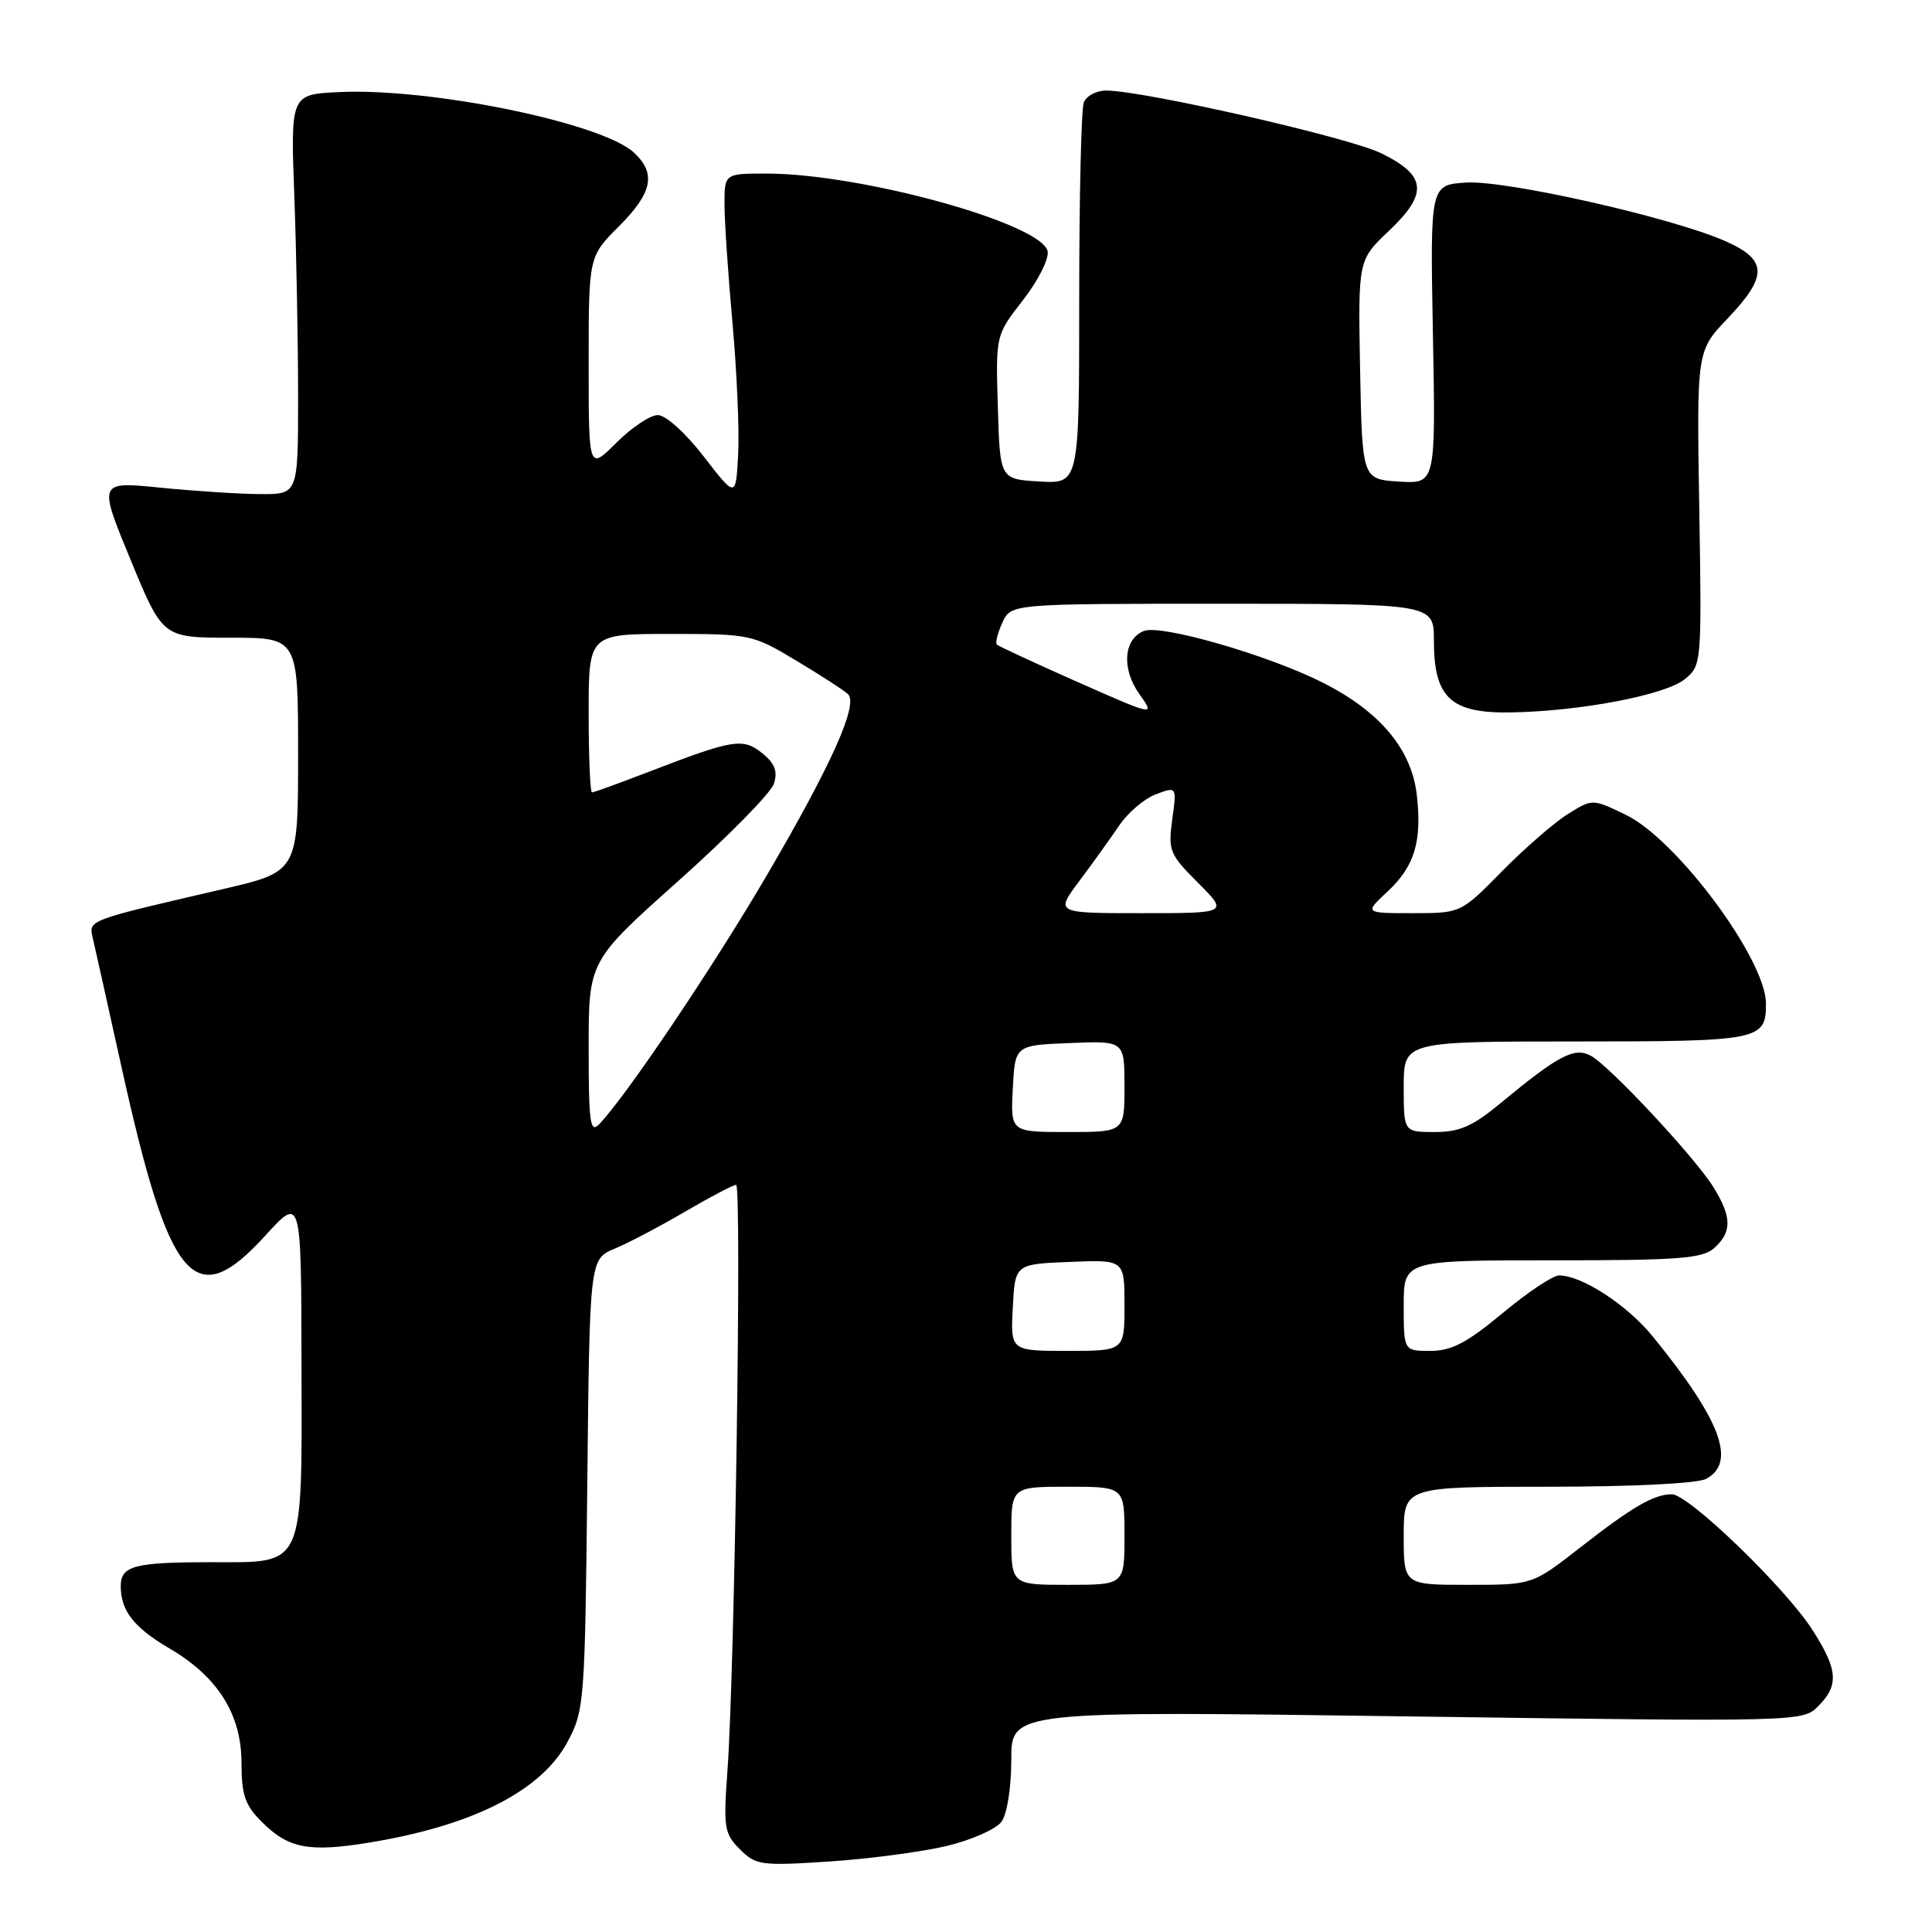 <?xml version="1.0" encoding="UTF-8" standalone="no"?>
<!DOCTYPE svg PUBLIC "-//W3C//DTD SVG 1.1//EN" "http://www.w3.org/Graphics/SVG/1.1/DTD/svg11.dtd" >
<svg xmlns="http://www.w3.org/2000/svg" xmlns:xlink="http://www.w3.org/1999/xlink" version="1.1" viewBox="0 0 256 256">
 <g >
 <path fill="currentColor"
d=" M 125.45 244.60 C 128.73 243.81 131.99 242.37 132.70 241.39 C 133.45 240.37 134.00 236.88 134.00 233.16 C 134.00 226.70 134.00 226.70 186.42 227.43 C 238.64 228.15 238.85 228.15 240.92 226.08 C 243.70 223.30 243.54 221.24 240.14 215.95 C 236.54 210.34 223.74 198.00 221.53 198.00 C 219.14 198.00 216.32 199.64 209.27 205.14 C 203.04 210.00 203.04 210.00 194.52 210.00 C 186.00 210.00 186.00 210.00 186.00 203.50 C 186.00 197.00 186.00 197.00 205.07 197.00 C 216.30 197.00 224.93 196.57 226.07 195.96 C 230.13 193.79 228.03 188.17 219.00 177.09 C 215.60 172.91 209.60 169.00 206.59 169.00 C 205.77 169.00 202.40 171.25 199.10 174.00 C 194.37 177.93 192.33 179.00 189.54 179.00 C 186.00 179.00 186.00 179.00 186.00 173.00 C 186.00 167.00 186.00 167.00 205.67 167.00 C 222.57 167.00 225.60 166.77 227.17 165.35 C 229.49 163.24 229.48 161.29 227.10 157.40 C 224.71 153.48 213.29 141.23 210.77 139.88 C 208.61 138.72 206.47 139.85 198.86 146.15 C 195.14 149.24 193.41 150.00 190.11 150.00 C 186.00 150.00 186.00 150.00 186.00 144.00 C 186.00 138.00 186.00 138.00 208.80 138.00 C 233.19 138.00 234.00 137.84 234.00 132.99 C 234.00 127.14 222.20 111.24 215.43 107.97 C 211.01 105.83 211.01 105.83 207.76 107.86 C 205.97 108.97 202.04 112.39 199.03 115.44 C 193.57 121.00 193.57 121.00 187.18 121.00 C 180.79 121.00 180.79 121.00 183.84 118.15 C 187.44 114.79 188.43 111.53 187.74 105.37 C 187.05 99.28 182.86 94.27 175.23 90.43 C 168.05 86.81 153.90 82.72 151.59 83.60 C 148.89 84.64 148.58 88.60 150.94 91.92 C 153.08 94.92 153.08 94.92 142.79 90.37 C 137.13 87.86 132.31 85.63 132.09 85.41 C 131.86 85.19 132.19 83.88 132.82 82.50 C 133.96 80.00 133.96 80.00 161.98 80.00 C 190.00 80.00 190.00 80.00 190.00 84.89 C 190.00 92.45 192.22 94.53 200.17 94.40 C 209.38 94.25 220.66 92.10 223.25 89.99 C 225.47 88.18 225.50 87.92 225.16 67.33 C 224.82 46.50 224.82 46.50 228.91 42.21 C 234.27 36.58 234.22 34.43 228.64 31.96 C 221.55 28.82 199.56 23.86 194.27 24.19 C 189.50 24.50 189.50 24.50 189.87 44.31 C 190.24 64.12 190.24 64.12 185.37 63.81 C 180.50 63.50 180.50 63.50 180.22 48.98 C 179.95 34.46 179.95 34.46 184.03 30.60 C 189.28 25.62 189.04 23.25 183.00 20.30 C 178.71 18.20 151.50 12.00 146.56 12.00 C 145.27 12.00 143.94 12.71 143.61 13.58 C 143.27 14.45 143.00 26.18 143.00 39.63 C 143.00 64.10 143.00 64.10 137.75 63.80 C 132.50 63.50 132.50 63.50 132.22 53.96 C 131.93 44.41 131.93 44.41 135.55 39.77 C 137.54 37.21 139.01 34.31 138.82 33.31 C 138.11 29.64 114.14 23.00 101.59 23.00 C 96.00 23.00 96.00 23.00 96.00 27.08 C 96.00 29.32 96.48 36.41 97.06 42.83 C 97.64 49.25 97.98 57.09 97.81 60.25 C 97.50 65.99 97.50 65.99 93.26 60.50 C 90.84 57.37 88.22 55.00 87.17 55.00 C 86.16 55.00 83.68 56.65 81.67 58.67 C 78.00 62.33 78.00 62.33 78.00 48.17 C 78.00 34.00 78.00 34.00 82.00 30.00 C 86.45 25.55 86.98 22.99 84.01 20.23 C 79.79 16.29 57.12 11.63 44.98 12.20 C 38.50 12.50 38.50 12.50 39.00 26.00 C 39.27 33.42 39.50 45.35 39.50 52.50 C 39.50 65.50 39.50 65.50 34.50 65.47 C 31.75 65.46 25.79 65.07 21.26 64.62 C 13.02 63.79 13.02 63.79 17.29 74.15 C 21.56 84.50 21.56 84.50 30.53 84.50 C 39.50 84.50 39.50 84.50 39.50 100.00 C 39.50 115.50 39.50 115.50 29.50 117.82 C 11.42 122.01 11.73 121.89 12.30 124.32 C 12.58 125.52 14.25 133.01 16.01 140.98 C 22.44 170.14 25.73 174.06 35.13 163.75 C 39.91 158.50 39.91 158.50 39.95 180.53 C 40.01 208.07 40.49 207.00 28.03 207.00 C 17.80 207.00 16.00 207.47 16.00 210.17 C 16.00 213.44 17.73 215.65 22.46 218.43 C 28.86 222.17 32.00 227.17 32.00 233.60 C 32.00 237.82 32.47 239.20 34.66 241.38 C 38.23 244.96 40.93 245.47 49.07 244.13 C 62.74 241.87 71.75 237.27 75.21 230.79 C 77.43 226.64 77.51 225.54 77.82 196.67 C 78.13 166.84 78.13 166.84 81.46 165.45 C 83.29 164.69 87.50 162.47 90.81 160.53 C 94.13 158.59 97.15 157.00 97.54 157.00 C 98.31 157.00 97.35 221.50 96.39 234.65 C 95.84 242.18 95.97 242.97 98.04 245.04 C 100.16 247.16 100.84 247.25 109.89 246.66 C 115.18 246.31 122.18 245.38 125.45 244.60 Z  M 134.00 203.50 C 134.00 197.00 134.00 197.00 141.50 197.00 C 149.00 197.00 149.00 197.00 149.00 203.50 C 149.00 210.00 149.00 210.00 141.50 210.00 C 134.00 210.00 134.00 210.00 134.00 203.50 Z  M 134.20 173.25 C 134.50 167.50 134.50 167.50 141.75 167.21 C 149.00 166.91 149.00 166.91 149.00 172.96 C 149.00 179.00 149.00 179.00 141.45 179.00 C 133.90 179.00 133.90 179.00 134.20 173.25 Z  M 78.00 138.88 C 78.00 127.33 78.00 127.33 89.93 116.69 C 96.48 110.84 102.17 105.05 102.55 103.84 C 103.07 102.21 102.67 101.15 101.02 99.82 C 98.46 97.75 97.19 97.95 86.28 102.15 C 82.21 103.72 78.68 105.00 78.44 105.00 C 78.20 105.00 78.00 100.28 78.00 94.50 C 78.00 84.00 78.00 84.00 88.81 84.00 C 99.42 84.00 99.72 84.06 105.56 87.57 C 108.83 89.53 111.89 91.51 112.37 91.98 C 113.75 93.34 110.21 101.27 101.72 115.79 C 94.59 127.99 83.02 145.18 79.40 148.96 C 78.20 150.22 78.00 148.81 78.00 138.88 Z  M 134.20 144.25 C 134.50 138.50 134.50 138.50 141.75 138.21 C 149.00 137.91 149.00 137.91 149.00 143.96 C 149.00 150.00 149.00 150.00 141.45 150.00 C 133.90 150.00 133.90 150.00 134.20 144.25 Z  M 143.01 116.75 C 144.76 114.41 147.14 111.10 148.29 109.40 C 149.44 107.69 151.63 105.82 153.16 105.25 C 155.93 104.20 155.93 104.20 155.33 108.58 C 154.77 112.70 154.97 113.21 158.75 116.98 C 162.76 121.00 162.76 121.00 151.30 121.00 C 139.83 121.00 139.83 121.00 143.01 116.75 Z "/>
</g>
</svg>